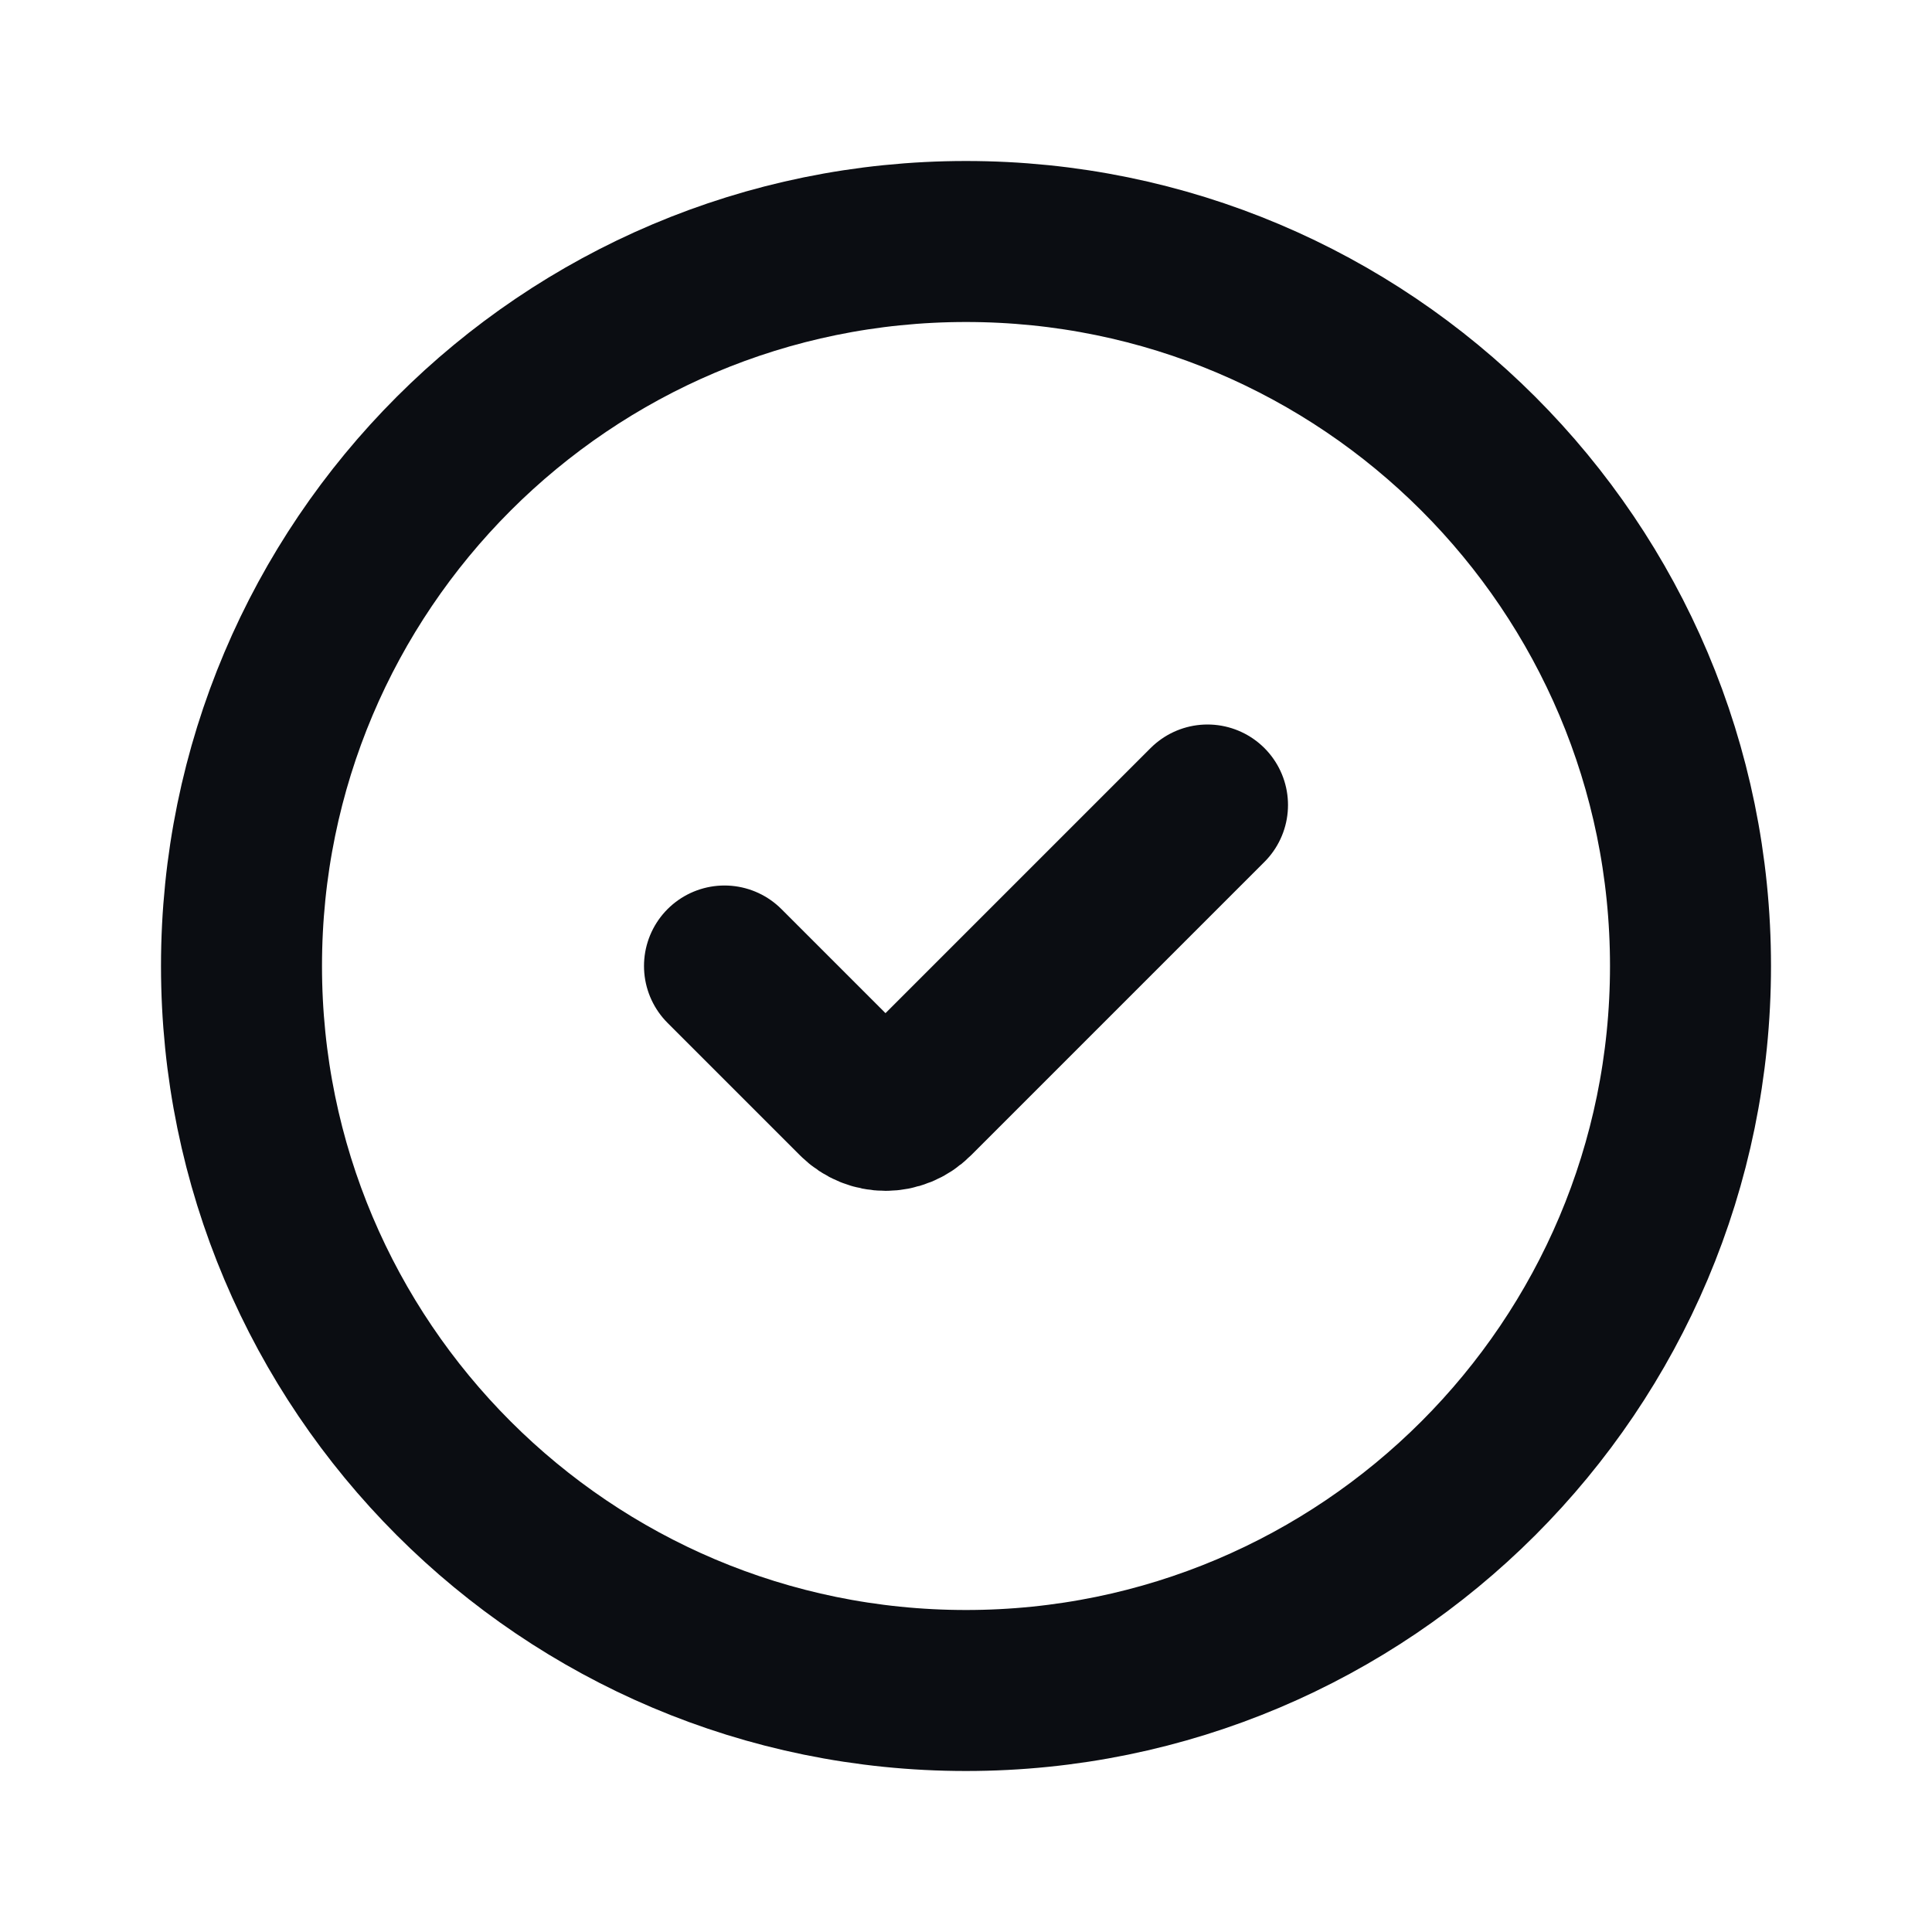 <svg width="24" height="24" viewBox="0 0 24 24" fill="none" xmlns="http://www.w3.org/2000/svg">
<path d="M9 12L10.646 13.646C10.842 13.842 11.158 13.842 11.354 13.646L15 10M21 12C21 16.971 16.971 21 12 21C7.029 21 3 16.971 3 12C3 7.029 7.029 3 12 3C16.971 3 21 7.029 21 12Z" stroke="#0B0D12" stroke-width="2" stroke-linecap="round" stroke-linejoin="round"/>
</svg>
